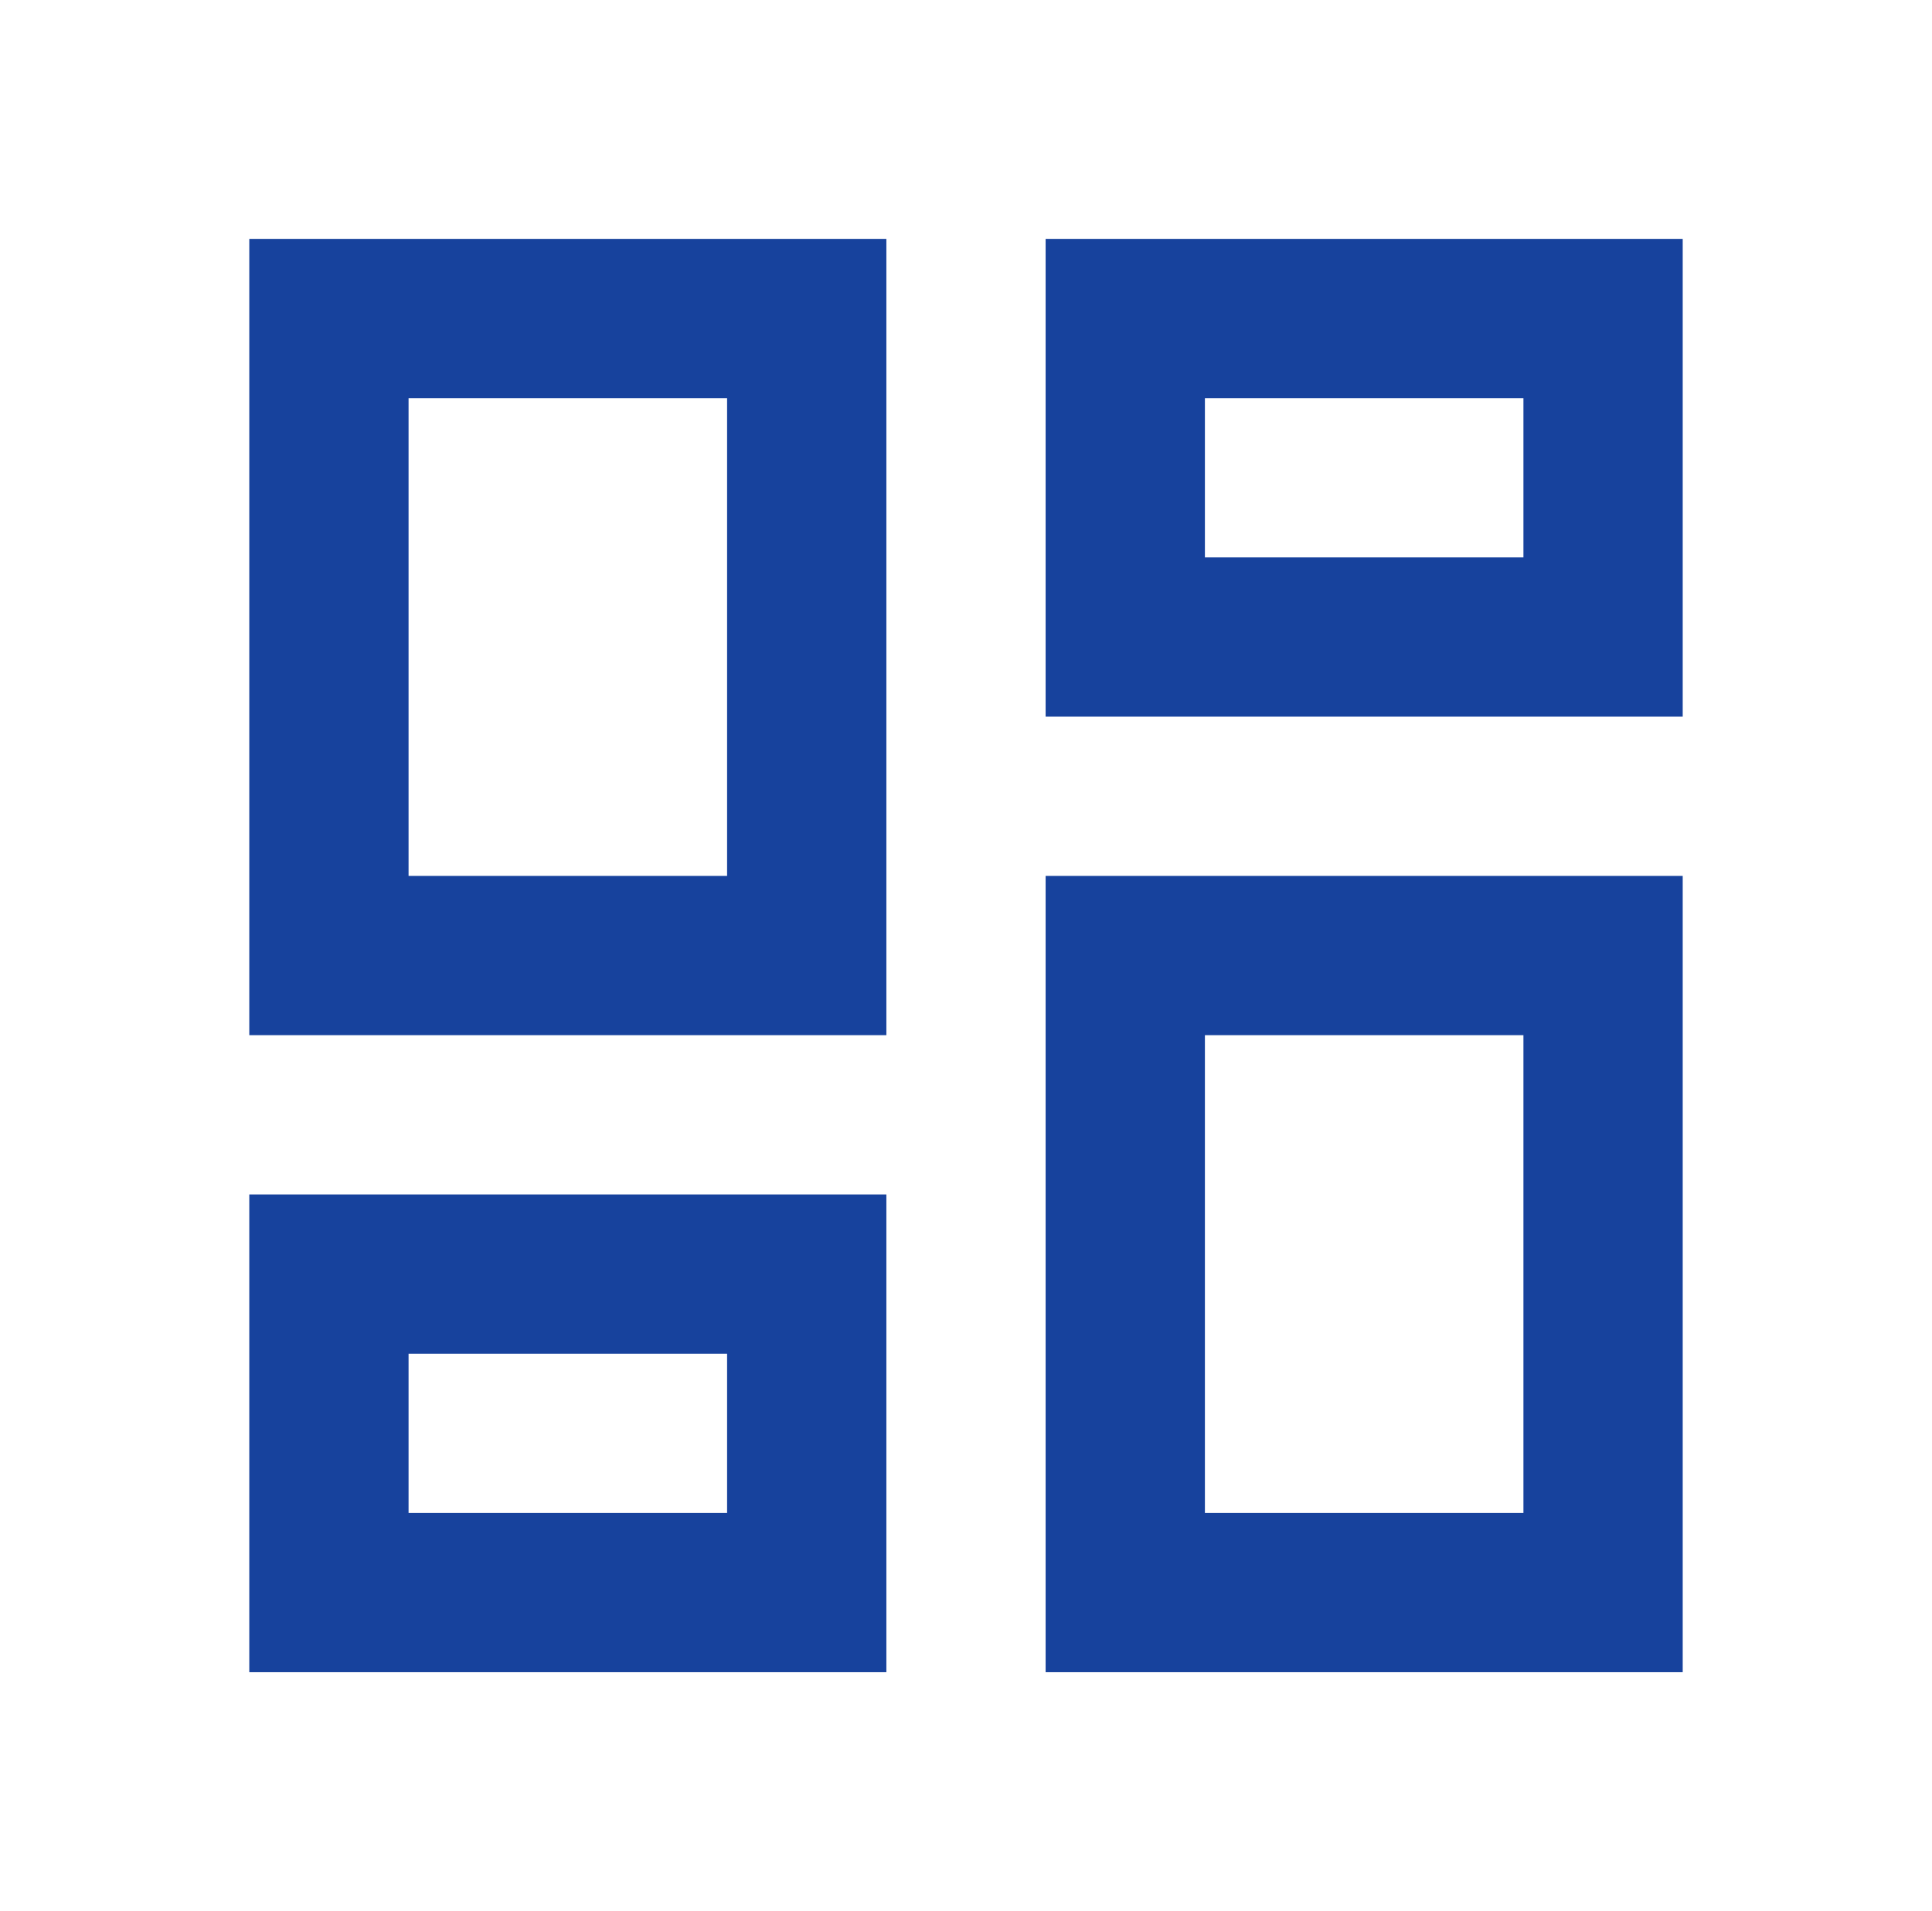 <svg width="93" height="92" viewBox="0 0 93 92" fill="none" xmlns="http://www.w3.org/2000/svg">
<g clip-path="url(#clip0_113_589)">
<path d="M73.333 19.167V26.833H58V19.167H73.333ZM35 19.167V42.167H19.667V19.167H35ZM73.333 49.833V72.833H58V49.833H73.333ZM35 65.167V72.833H19.667V65.167H35ZM81 11.5H50.333V34.5H81V11.5ZM42.667 11.5H12V49.833H42.667V11.5ZM81 42.167H50.333V80.5H81V42.167ZM42.667 57.5H12V80.5H42.667V57.5Z" fill="#17429D"/>
</g>
<defs>
<clipPath id="clip0_113_589">
<rect width="92" height="92" fill="white" transform="translate(0.5)"/>
</clipPath>
</defs>
</svg>
